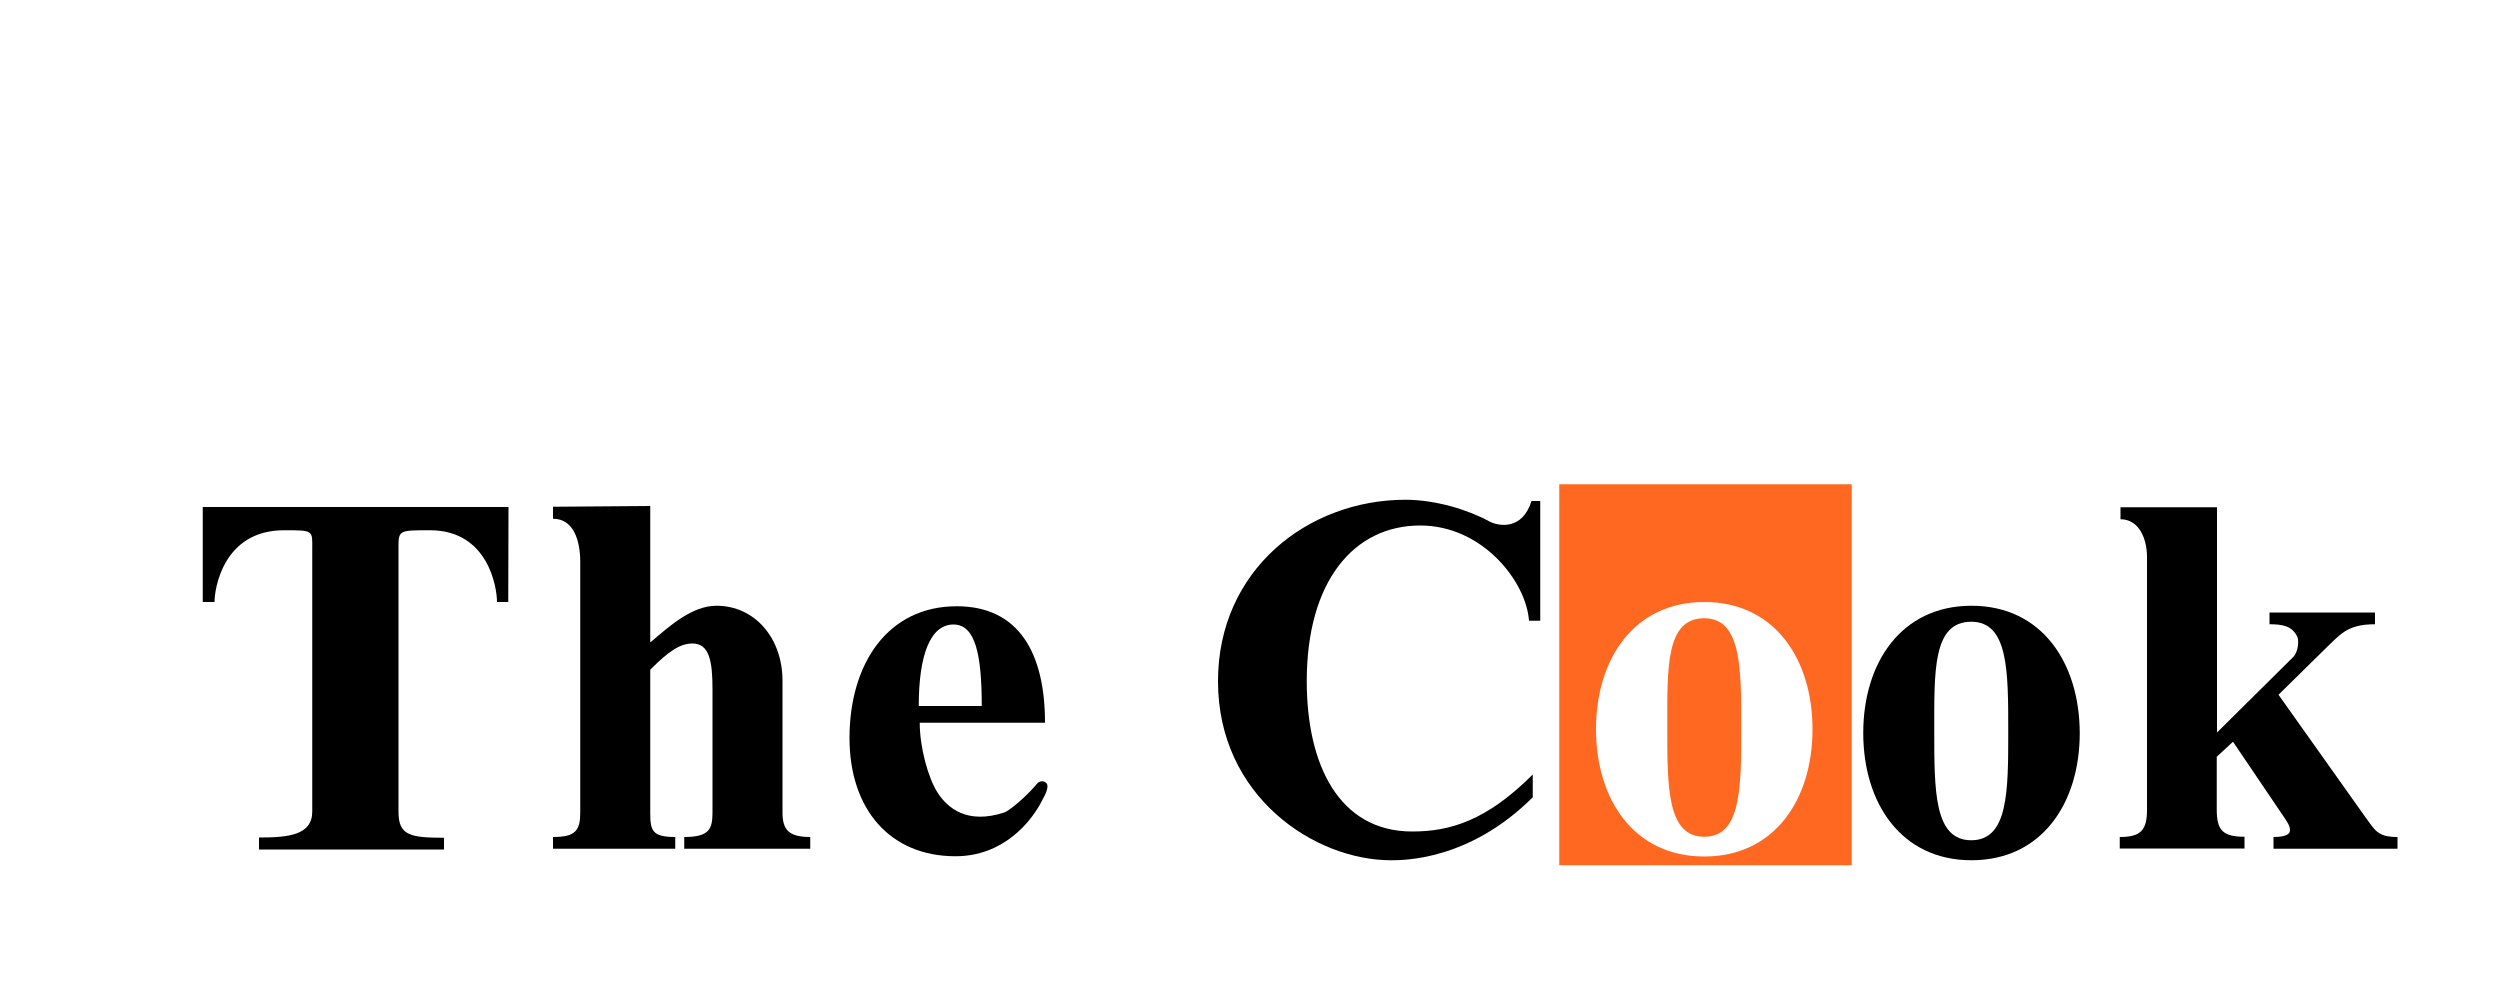 <svg version="1.1" id="레이어_1" xmlns="http://www.w3.org/2000/svg" xmlns:xlink="http://www.w3.org/1999/xlink" x="0px" y="0px" viewBox="0 0 1000 400" enable-background="new 0 0 1000 500" xml:space="preserve">
                        <defs>
                            <filter id="f1" x="0" y="0" width="200%" height="200%">
                                <feOffset result="offOut" in="SourceAlpha" dx="20" dy="20"></feOffset>
                                <feGaussianBlur result="blurOut" in="offOut" stdDeviation="10"></feGaussianBlur>
                                <feBlend in="SourceGraphic" in2="blurOut" mode="normal"></feBlend>
                            </filter>
                        </defs>
                        <g filter="url(#f1)">
                            <path d="M83.6,319.7V315c11.7,0,21.3-0.9,21.3-10.4V200c0-7.9,0.8-7.9-11.3-7.9c-24.3,0-27.8,23.4-27.8,28.7h-4.7v-38h122.3
		l-0.1,38h-4.5c0-5.8-3.5-28.7-26.8-28.7c-13,0-12.6,0-12.6,7.9v104.7c0,9.4,4.5,10.4,18.2,10.4v4.7H83.6z"></path>
                            <path d="M201.2,319.5v-4.7c9,0,10.9-2.6,10.9-9.8V204.8c0-8.1-2.4-17.3-10.9-17.3v-4.8l38.9-0.3V237c7.9-6.8,16.8-14.7,26.5-14.7
		c15.3,0,26.4,12.9,26.4,30V305c0,6.8,2.4,9.8,11.1,9.8v4.7h-50.4v-4.7c9.8,0,11.3-3,11.3-9.8v-49.3c0-11.3-1.3-18.3-8-18.3
		c-4.9,0-9.5,3-16.9,10.5V305c0,7.2,0.7,9.8,10,9.8v4.7H201.2z"></path>
                            <path d="M347.9,269.2c0,9.9,3.4,22,7.1,27.8c4.1,6.4,12,12.8,26.7,8c2-0.7,8.6-6.1,13.1-11.5c0.8-1,2.6-1.5,3.7-0.3
		c1.5,1.5-0.9,5.5-1.4,6.5c-4.7,9.5-16.1,22.8-34.9,22.8c-26.2,0-42.4-18.8-42.4-47.3c0-29.7,15.3-52.7,42.9-52.7
		c24.9,0,35.3,18.8,35.3,46.6H347.9z M372.7,262.4c0-20.4-2.5-32.6-11.3-32.6c-9.2,0-13.9,12-13.9,32.6H372.7z"></path>
                            <path d="M593.1,298.9c-25.4,25.4-51.9,25.2-56.8,25.2c-30.3,0-69.1-25.4-69.1-71.6c0-44.6,36-72.6,75-72.6
		c12.3,0,25.4,4.2,33.4,8.6c3.7,2,13.3,3.8,17-8.1h3.5l0,47.9l-4.5,0c-1.1-15.7-18.6-38.1-43.5-38.1c-26.6,0-45.4,22.3-45.4,62.3
		c0,33.4,12.9,60.1,42.2,60.1c15.2,0,29.8-4.4,48.2-22.8V298.9z"></path>
                            <path d="M827.9,319.5v-4.7c8.5,0,10.9-2.8,10.9-10.9V202.8c0-7.2-3.1-15.1-10.6-15.1v-4.8h38.6V273l30.4-30.1
		c2.3-2.3,2.3-6.9,1.8-8c-2-4.5-5.9-5.2-11.2-5.2V225h42.2v4.7c-11.5,0-14.1,4.4-20.1,10l-18.5,18.2l34.5,48.6
		c4.1,5.5,4.9,8.3,13.1,8.3v4.7h-49.6v-4.7c6,0,6.6-1.7,6.6-2.8c0-1.7-1.2-3.3-2.3-5l-20.5-30.3l-6.5,6v21.1
		c0,8.1,2.2,10.9,11.1,10.9v4.7H827.9z"></path>
                        </g>
                        <path filter="url(#f1)" d="M768.6,222.3c-28.1,0-43.3,22.8-43.3,50.9c0,28.1,15.2,50.9,43.3,50.9s43.3-22.8,43.3-50.9
	C811.8,245.1,796.7,222.3,768.6,222.3z M768.5,316.1c-14.8,0-14.8-19.6-14.8-43.7c0-24.1-0.6-43.7,14.8-43.7
	c14.8,0,14.8,19.6,14.8,43.7C783.3,296.6,783.3,316.1,768.5,316.1z"></path>
                        <g filter="url(#f1)">
                            <path fill="#FF6821" d="M661.7,227.3c-15.4,0-14.8,19.6-14.8,43.7s0,43.7,14.8,43.7c14.8,0,14.8-19.6,14.8-43.7
		S676.5,227.3,661.7,227.3z"></path>
                            <path fill="#FF6821" d="M603.7,173.7v152.4h117V173.7H603.7z M661.7,322.6c-28.1,0-43.3-22.8-43.3-50.9s15.2-50.9,43.3-50.9
		s43.3,22.8,43.3,50.9S689.8,322.6,661.7,322.6z"></path>
                        </g>

                    </svg>